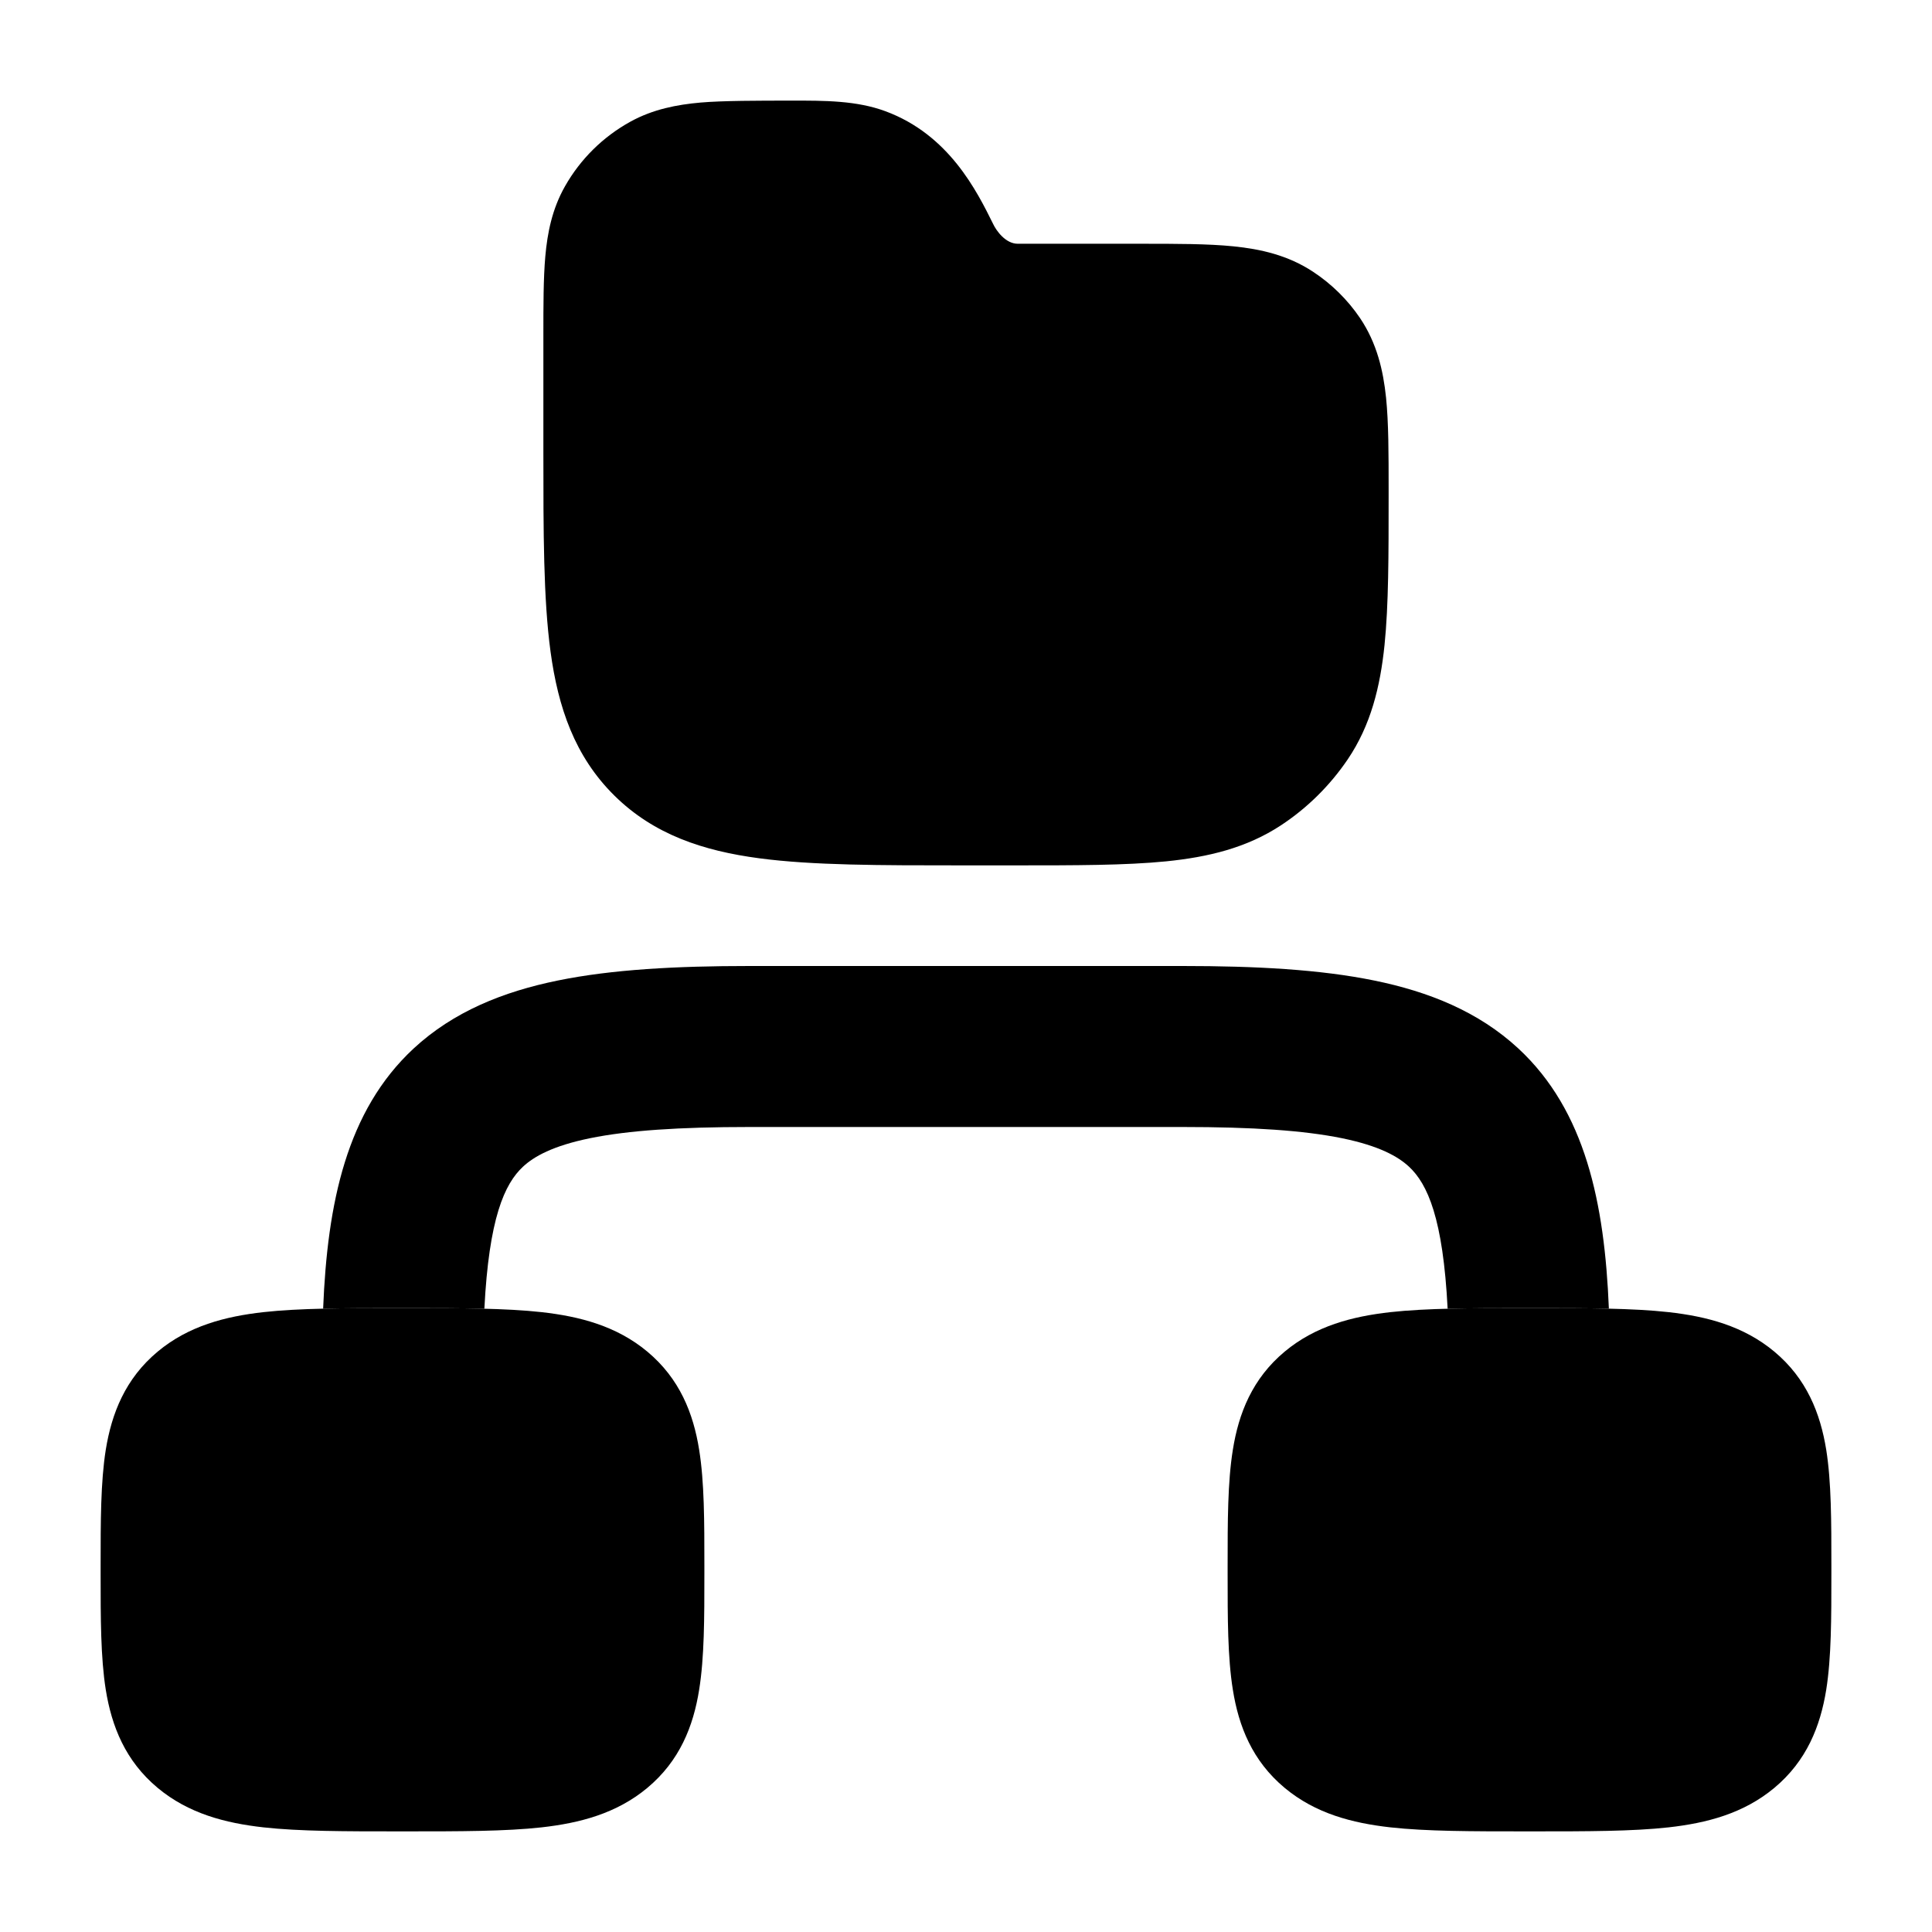 <svg width="24" height="24" viewBox="0 0 24 24" xmlns="http://www.w3.org/2000/svg">
<path class="pr-icon-bulk-secondary" d="M5.043 16.25C5.713 16.25 6.279 16.25 6.729 16.3C7.199 16.353 7.657 16.47 8.041 16.79C8.444 17.126 8.613 17.558 8.685 18.009C8.75 18.41 8.75 18.903 8.75 19.446L8.75 19.5L8.75 19.554C8.75 20.097 8.75 20.59 8.685 20.991C8.613 21.443 8.444 21.874 8.041 22.21C7.657 22.53 7.199 22.647 6.729 22.7C6.279 22.75 5.713 22.75 5.043 22.75H5.043H4.957H4.957C4.287 22.75 3.721 22.75 3.271 22.7C2.801 22.647 2.343 22.53 1.959 22.21C1.556 21.874 1.387 21.443 1.314 20.991C1.25 20.59 1.25 20.097 1.25 19.554L1.25 19.554L1.25 19.5L1.25 19.446L1.25 19.446C1.25 18.903 1.25 18.41 1.314 18.009C1.387 17.558 1.556 17.126 1.959 16.79C2.343 16.47 2.801 16.353 3.271 16.3C3.721 16.25 4.287 16.25 4.957 16.25H4.957H5.043H5.043Z" fill="currentColor"/>
<path class="pr-icon-bulk-secondary" d="M19.043 16.25C19.713 16.25 20.279 16.25 20.729 16.3C21.199 16.353 21.657 16.47 22.041 16.79C22.444 17.126 22.613 17.558 22.686 18.009C22.75 18.41 22.75 18.903 22.75 19.446L22.75 19.5L22.75 19.554C22.75 20.097 22.75 20.59 22.686 20.991C22.613 21.443 22.444 21.874 22.041 22.21C21.657 22.53 21.199 22.647 20.729 22.7C20.279 22.75 19.713 22.75 19.043 22.75H19.043H18.957H18.957C18.287 22.75 17.721 22.75 17.271 22.7C16.801 22.647 16.343 22.53 15.959 22.21C15.556 21.874 15.387 21.443 15.315 20.991C15.25 20.59 15.25 20.097 15.25 19.554L15.25 19.554L15.25 19.5L15.25 19.446L15.25 19.446C15.25 18.903 15.25 18.41 15.315 18.009C15.387 17.558 15.556 17.126 15.959 16.79C16.343 16.47 16.801 16.353 17.271 16.3C17.721 16.25 18.287 16.25 18.957 16.25H18.957H19.043H19.043Z" fill="currentColor"/>
<path class="pr-icon-bulk-secondary" d="M11 1.382C11.788 1.674 12.133 2.37 12.338 2.784C12.376 2.865 12.491 3.028 12.643 3.028L14.173 3.028C14.617 3.028 15.004 3.028 15.322 3.06C15.659 3.094 16 3.17 16.313 3.377C16.542 3.528 16.74 3.723 16.894 3.95C17.105 4.263 17.183 4.603 17.218 4.939C17.25 5.254 17.25 5.638 17.25 6.075L17.25 6.151C17.25 6.897 17.25 7.515 17.199 8.014C17.145 8.534 17.029 9.008 16.742 9.433C16.522 9.757 16.241 10.036 15.913 10.252C15.486 10.533 15.01 10.647 14.486 10.7C13.982 10.75 13.358 10.75 12.601 10.75H12.601H11.948H11.948C10.931 10.75 10.095 10.75 9.432 10.662C8.738 10.57 8.124 10.369 7.632 9.883C7.138 9.395 6.933 8.785 6.839 8.095C6.75 7.439 6.75 6.611 6.75 5.609V5.609L6.75 4.198L6.75 4.167V4.167C6.75 3.789 6.75 3.458 6.774 3.185C6.8 2.894 6.858 2.597 7.018 2.315C7.209 1.977 7.491 1.699 7.83 1.512C8.113 1.356 8.41 1.3 8.702 1.274C8.977 1.25 9.436 1.25 9.819 1.25C10.248 1.249 10.641 1.249 11 1.382Z" fill="currentColor"/>
<path class="pr-icon-bulk-primary" d="M9.308 12C8.397 12 7.602 12.043 6.931 12.18C6.253 12.318 5.633 12.566 5.137 13.026C4.305 13.799 4.067 14.944 4.014 16.257C4.3 16.25 4.615 16.25 4.957 16.25H5.043C5.397 16.25 5.723 16.25 6.017 16.258C6.074 15.135 6.266 14.707 6.498 14.492C6.634 14.366 6.867 14.234 7.331 14.139C7.802 14.043 8.437 14 9.308 14H14.692C15.563 14 16.198 14.043 16.669 14.139C17.133 14.234 17.366 14.366 17.502 14.492C17.734 14.707 17.926 15.135 17.983 16.258C18.277 16.25 18.603 16.25 18.957 16.25H19.043C19.385 16.25 19.7 16.25 19.986 16.257C19.933 14.944 19.695 13.799 18.863 13.026C18.367 12.566 17.747 12.318 17.069 12.18C16.398 12.043 15.603 12 14.692 12H9.308Z" fill="currentColor"/>
</svg>
